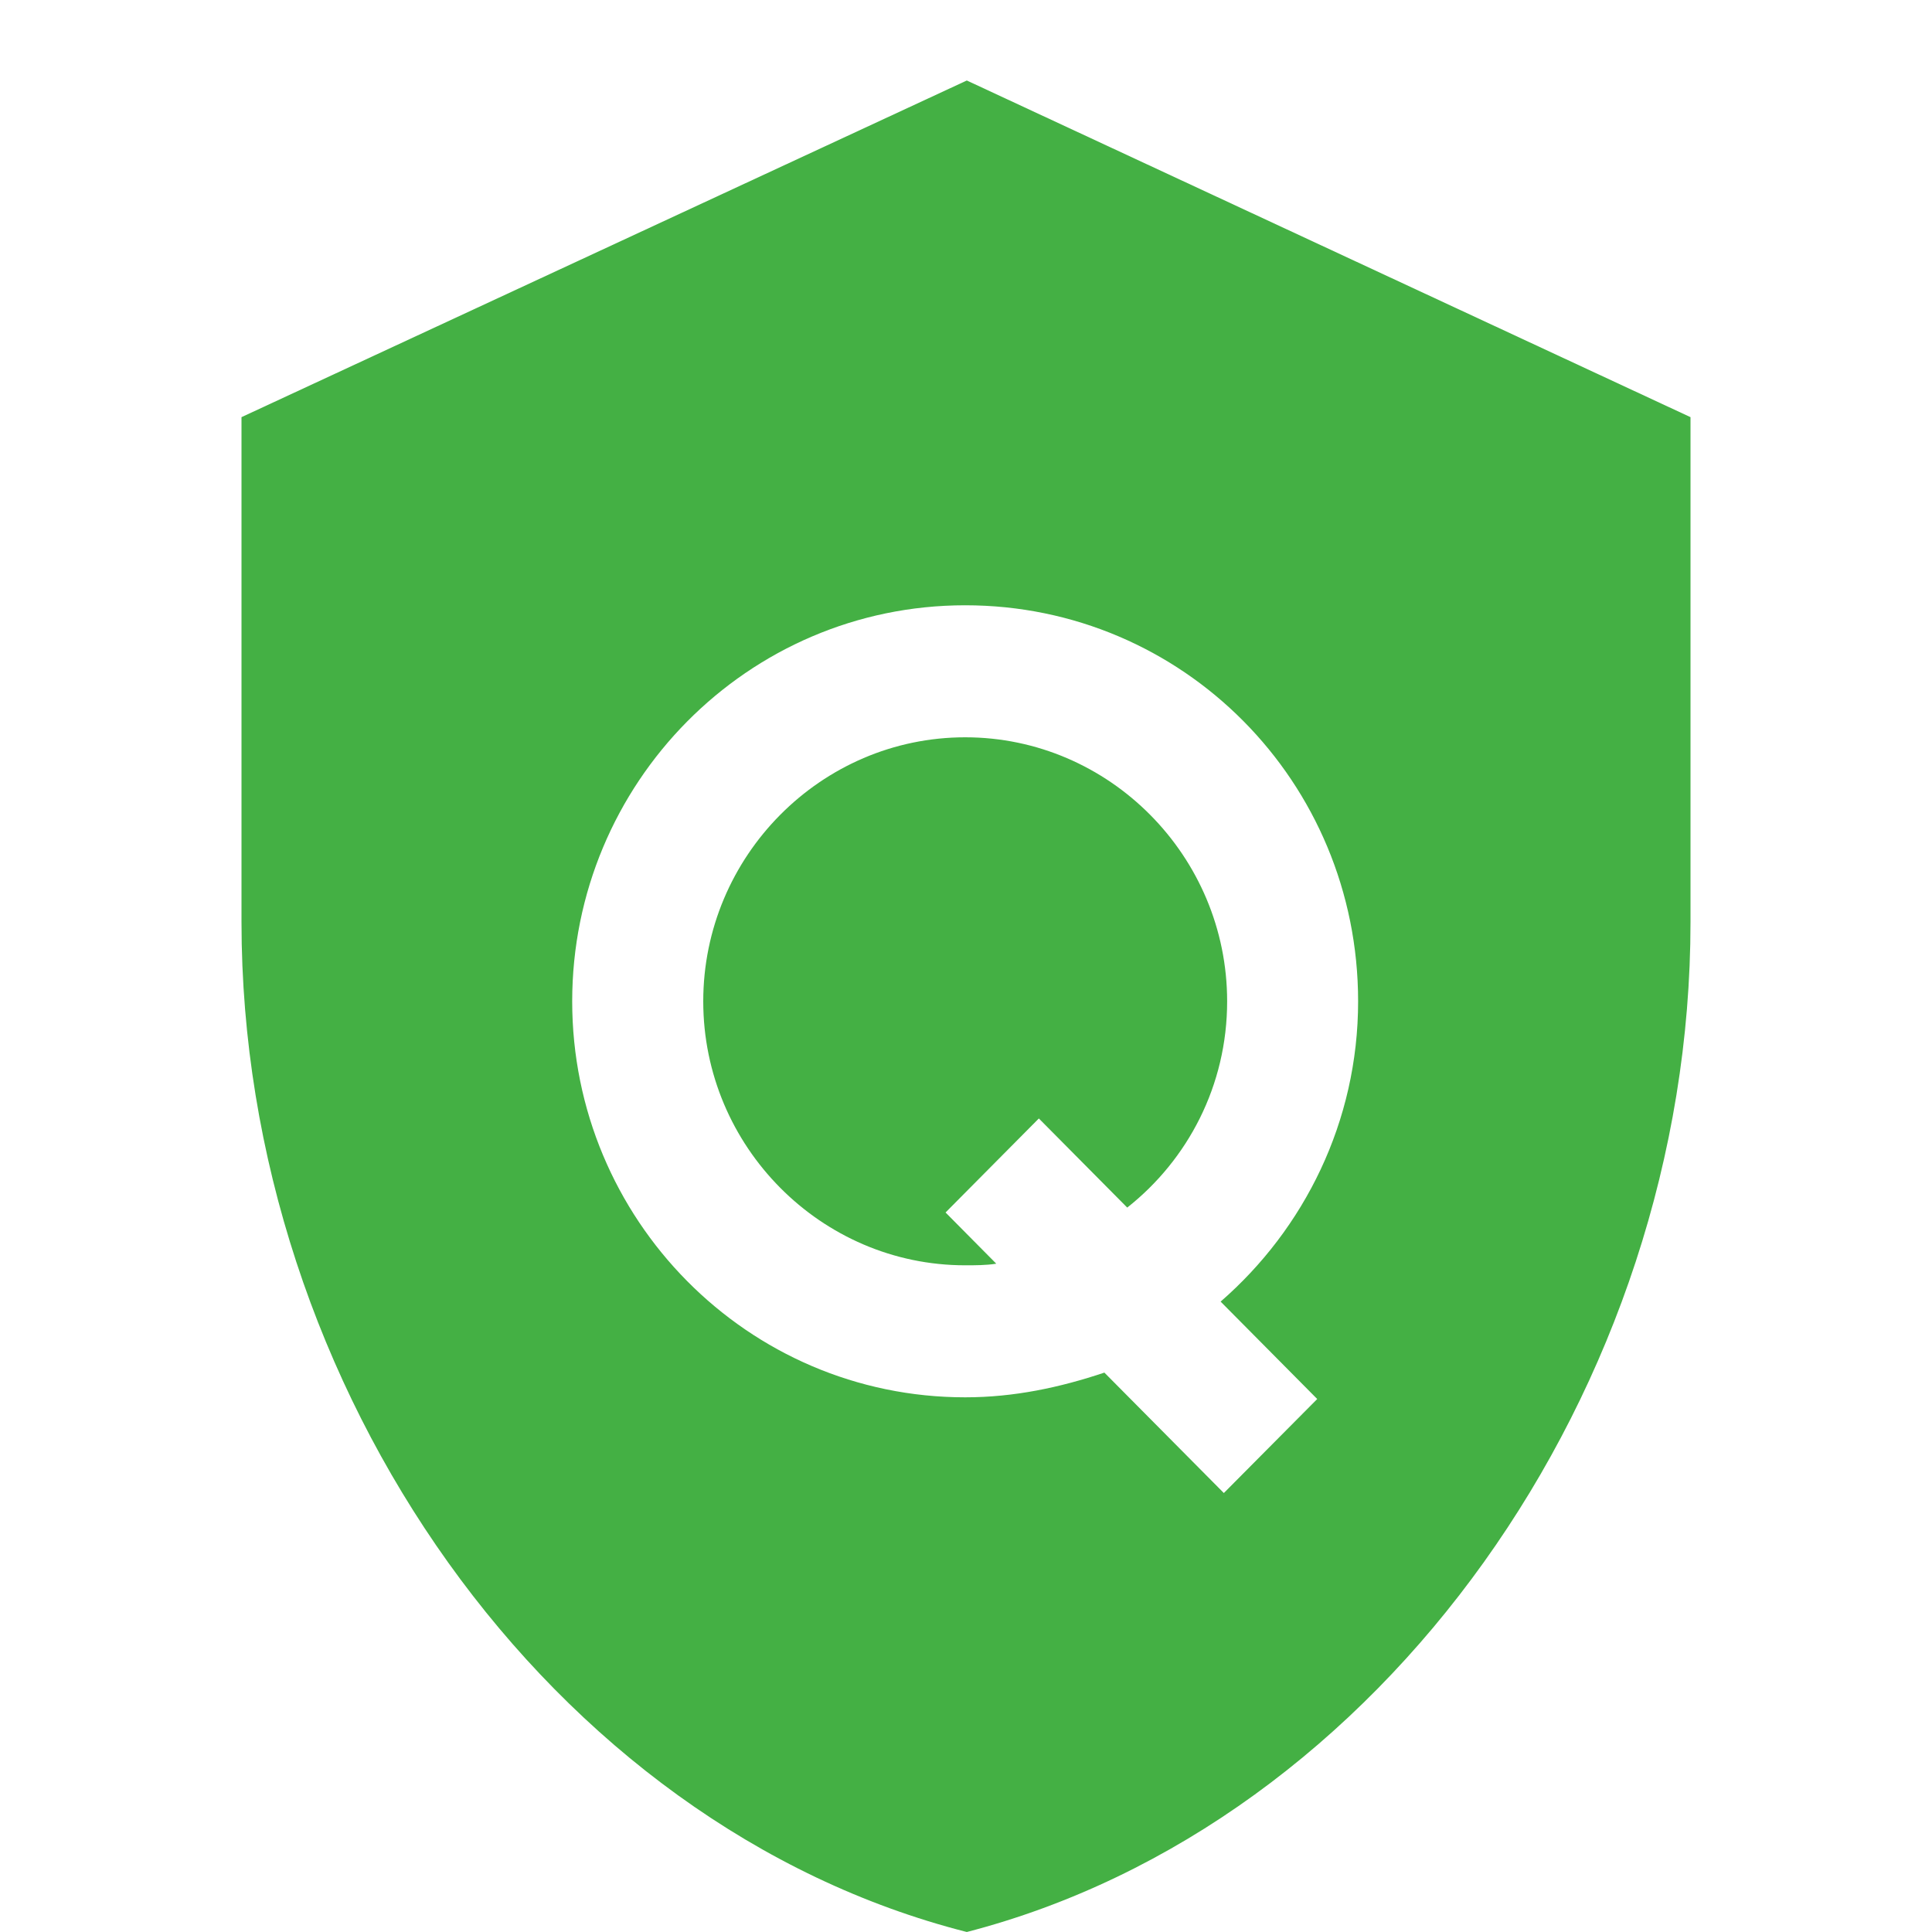 <?xml version="1.0" encoding="UTF-8"?><svg version="1.1" width="24px" height="24px" viewBox="0 0 24.0 24.0" xmlns="http://www.w3.org/2000/svg" xmlns:xlink="http://www.w3.org/1999/xlink"><defs><clipPath id="i0"><path d="M1440,0 L1440,1255 L0,1255 L0,0 L1440,0 Z"></path></clipPath><clipPath id="i1"><path d="M24,0 L24,24 L0,24 L0,0 L24,0 Z"></path></clipPath><clipPath id="i2"><path d="M9.01,0 L18,4.182 L18,10.455 C18,16.256 14.156,21.668 9.01,23 C3.844,21.688 0,16.256 0,10.455 L0,4.182 L9.01,0 Z M8.99,6.519 C6.285,6.519 4.108,8.733 4.108,11.439 C4.108,14.144 6.285,16.358 8.99,16.358 C9.6,16.358 10.169,16.235 10.719,16.051 L12.203,17.547 L13.363,16.379 L12.163,15.169 C13.2,14.267 13.871,12.935 13.871,11.439 C13.871,8.712 11.695,6.519 8.99,6.519 Z M8.99,8.159 C10.78,8.159 12.244,9.635 12.244,11.439 C12.244,12.484 11.756,13.406 11.003,14.001 L9.905,12.894 L8.746,14.062 L9.376,14.698 C9.254,14.718 9.112,14.718 8.99,14.718 C7.2,14.718 5.736,13.242 5.736,11.439 C5.736,9.635 7.2,8.159 8.99,8.159 Z"></path></clipPath></defs><g transform="translate(-284.0 -594.0)"><g clip-path="url(#i0)"><g transform="translate(284.0 594.0)"><g clip-path="url(#i1)"><g transform="translate(3.0 1.0)"><g clip-path="url(#i2)"><polygon points="0,0 18,0 18,23 0,23 0,0" stroke="none" fill="#44B044"></polygon></g></g></g></g></g></g></svg>
